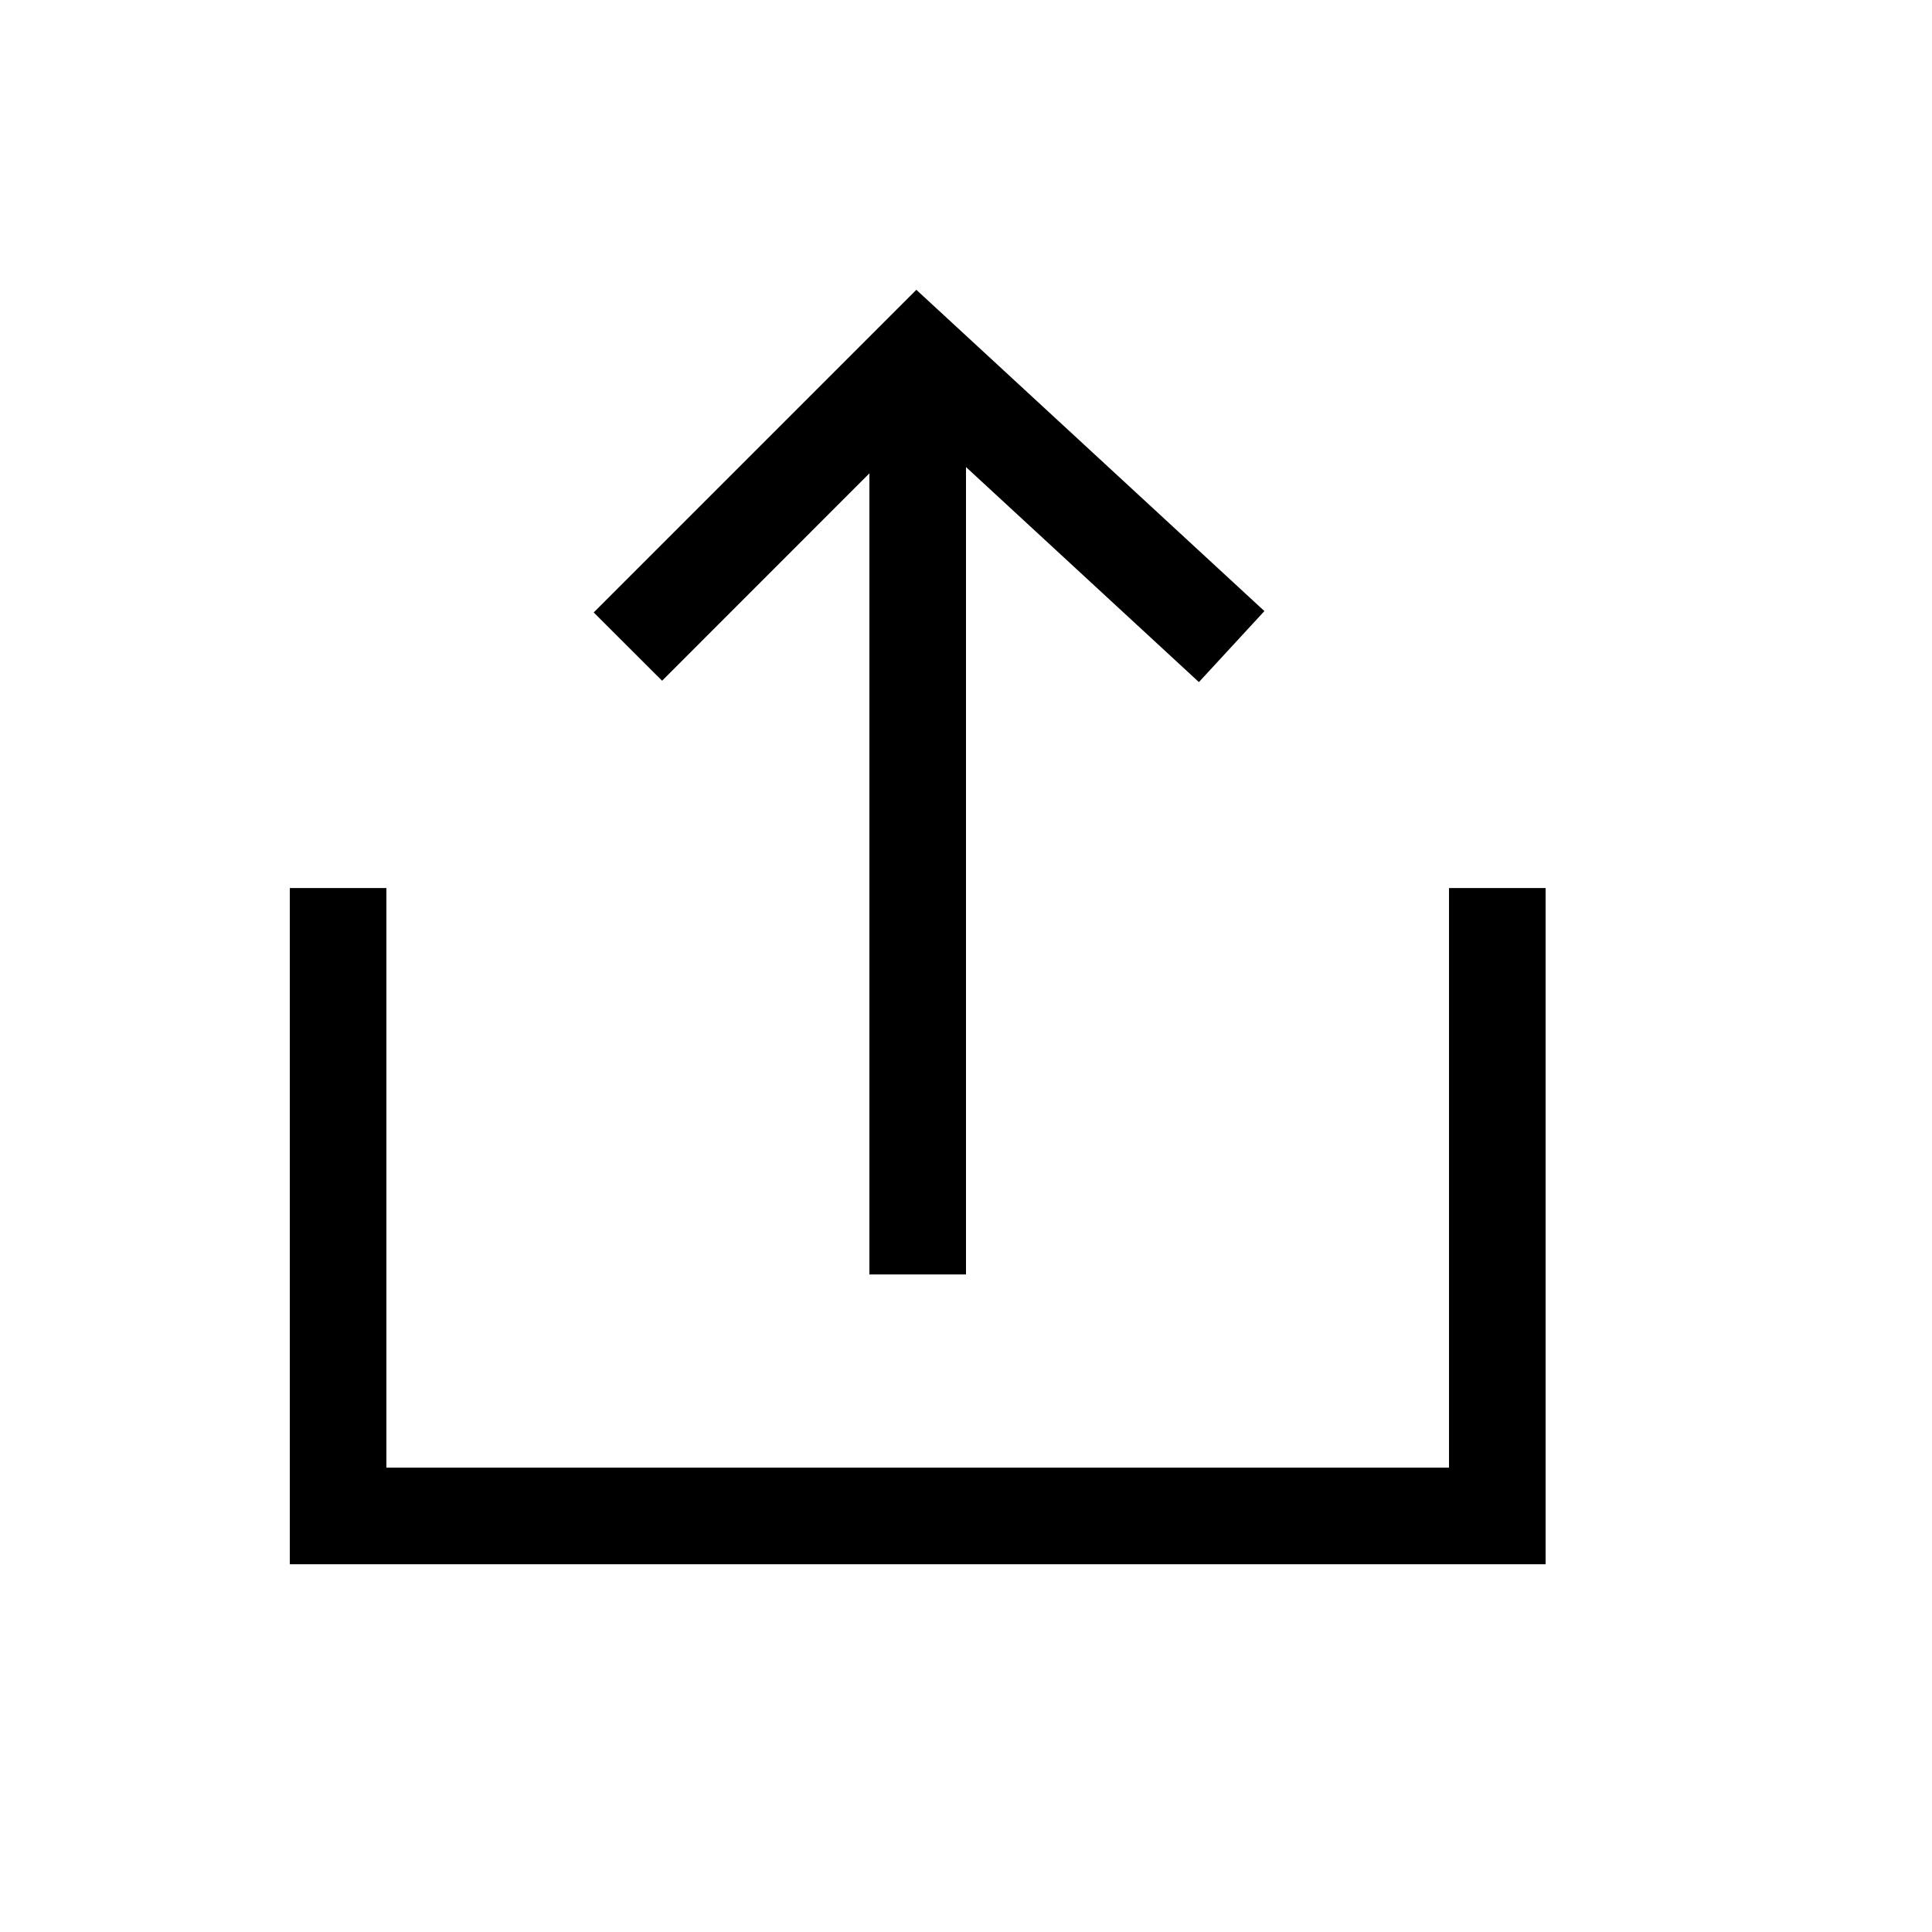 <svg width="20" height="20" viewBox="0 0 20 20" fill="none" xmlns="http://www.w3.org/2000/svg">
<path fill-rule="evenodd" clip-rule="evenodd" d="M9.486 3L13.089 6.326L12.411 7.061L10 4.835V13.193H9V4.9L6.854 7.047L6.146 6.34L9.486 3ZM4 15.193V9.193H3V16.193H16V9.193H15V15.193H4Z" fill="black"/>
</svg>

